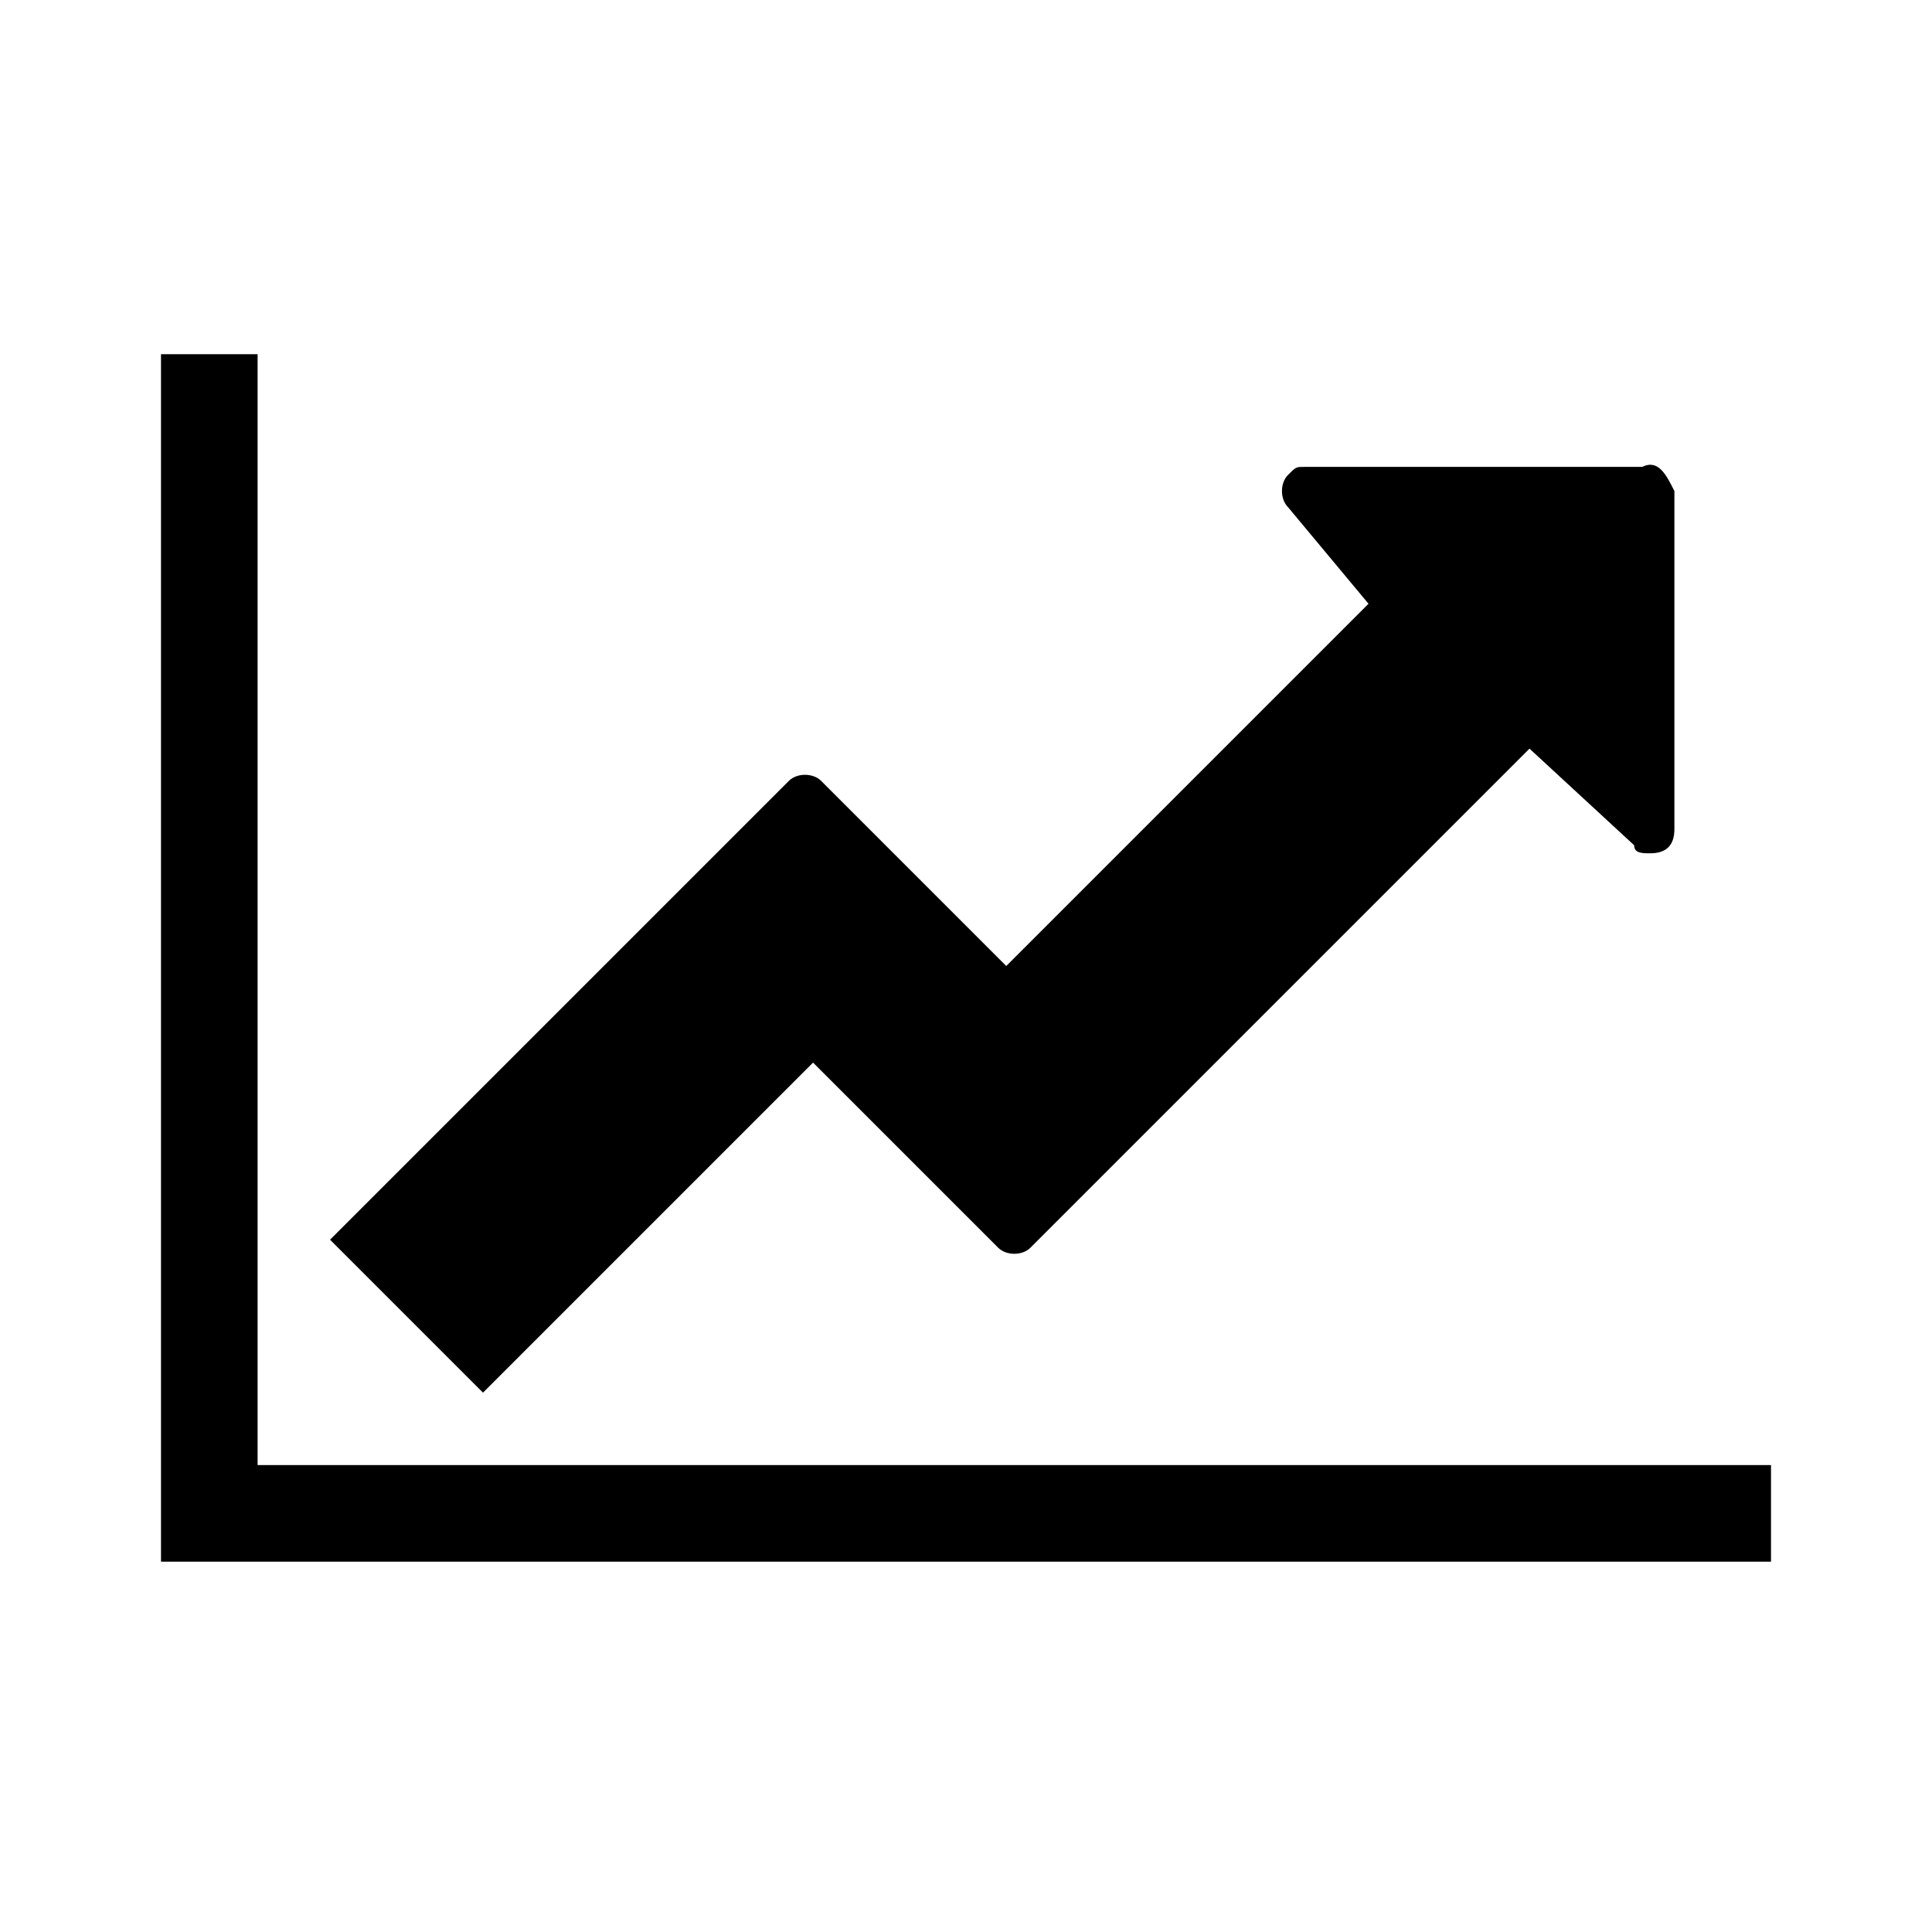 <?xml version="1.0" encoding="utf-8"?>
<!-- Generator: Adobe Illustrator 20.1.0, SVG Export Plug-In . SVG Version: 6.00 Build 0)  -->
<svg version="1.1" id="Layer_1" xmlns="http://www.w3.org/2000/svg" xmlns:xlink="http://www.w3.org/1999/xlink" x="0px" y="0px"
	 viewBox="0 0 24 24" style="enable-background:new 0 0 24 24;" xml:space="preserve">
<style type="text/css">
	.st0{fill:none;}
</style>
<title>chart_growth</title>
<g id="EUXICONS">
	<g id="chart_growth">
		<path id="Shape" d="M22,18.2v1.2H2v-15h1.2v13.8H22z M20.8,6.1v4.2c0,0.2-0.1,0.3-0.3,0.3c-0.1,0-0.2,0-0.2-0.1L19,9.3l-6.2,6.2
			c-0.1,0.1-0.3,0.1-0.4,0c0,0,0,0,0,0l-2.3-2.3l-4.1,4.1l-1.9-1.9l5.7-5.7c0.1-0.1,0.3-0.1,0.4,0c0,0,0,0,0,0l2.3,2.3l4.5-4.5
			L16,6.3c-0.1-0.1-0.1-0.3,0-0.4c0.1-0.1,0.1-0.1,0.2-0.1h4.2C20.6,5.7,20.7,5.9,20.8,6.1C20.8,6,20.8,6.1,20.8,6.1z"/>
	</g>
</g>
<rect x="0" class="st0" width="24" height="24"/>
</svg>
